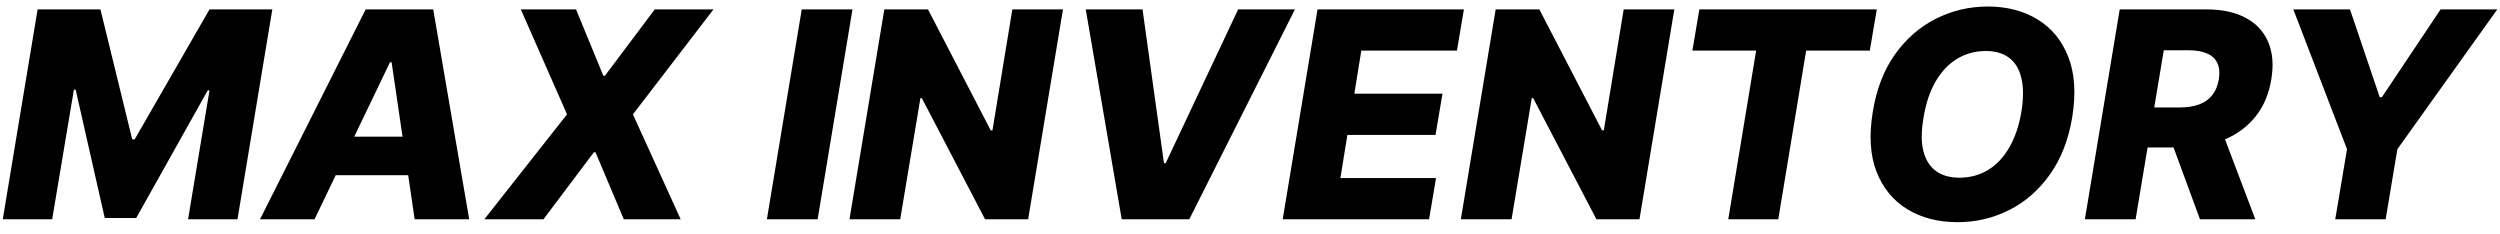 <svg width="171" height="16" viewBox="0 0 171 16" fill="none" xmlns="http://www.w3.org/2000/svg">
<path d="M2.573 0.642H6.87L9.044 9.532H9.212L14.33 0.642H18.627L16.244 15H12.864L14.33 6.181H14.21L9.317 14.909H7.165L5.174 6.132H5.055L3.568 15H0.189L2.573 0.642ZM21.514 15H17.784L25.012 0.642H29.632L32.093 15H28.363L26.786 4.26H26.674L21.514 15ZM21.963 9.349H29.758L29.31 11.985H21.514L21.963 9.349ZM39.401 0.642L41.266 5.178H41.379L44.786 0.642H48.803L43.292 7.821L46.559 15H42.668L40.733 10.415H40.621L37.172 15H33.127L38.785 7.821L35.623 0.642H39.401ZM58.309 0.642L55.926 15H52.455L54.839 0.642H58.309ZM72.707 0.642L70.324 15H67.379L63.054 6.713H62.956L61.574 15H58.104L60.488 0.642H63.474L67.765 8.915H67.884L69.244 0.642H72.707ZM78.149 0.642L79.615 11.158H79.734L84.69 0.642H88.574L81.346 15H76.726L74.265 0.642H78.149ZM87.736 15L90.12 0.642H100.131L99.654 3.461H93.113L92.637 6.405H98.666L98.189 9.23H92.16L91.683 12.182H98.224L97.748 15H87.736ZM114.524 0.642L112.14 15H109.196L104.87 6.713H104.772L103.391 15H99.921L102.304 0.642H105.291L109.581 8.915H109.701L111.061 0.642H114.524ZM115.76 3.461L116.236 0.642H128.372L127.895 3.461H123.541L121.634 15H118.213L120.12 3.461H115.76ZM141.736 8.045C141.474 9.592 140.96 10.899 140.193 11.964C139.432 13.025 138.504 13.829 137.41 14.376C136.321 14.923 135.15 15.196 133.898 15.196C132.575 15.196 131.43 14.902 130.463 14.313C129.495 13.724 128.792 12.866 128.352 11.74C127.918 10.614 127.834 9.247 128.1 7.639C128.352 6.092 128.859 4.783 129.621 3.713C130.388 2.643 131.32 1.832 132.419 1.28C133.522 0.724 134.704 0.446 135.966 0.446C137.279 0.446 138.417 0.743 139.38 1.336C140.348 1.93 141.049 2.792 141.483 3.923C141.918 5.054 142.002 6.428 141.736 8.045ZM138.265 7.639C138.41 6.737 138.41 5.977 138.265 5.36C138.125 4.743 137.849 4.278 137.438 3.965C137.027 3.647 136.492 3.489 135.833 3.489C135.104 3.489 134.445 3.668 133.856 4.028C133.272 4.384 132.783 4.902 132.391 5.585C131.998 6.262 131.724 7.083 131.57 8.045C131.411 8.957 131.407 9.716 131.556 10.324C131.71 10.931 131.998 11.389 132.419 11.698C132.839 12.002 133.374 12.154 134.024 12.154C134.748 12.154 135.4 11.978 135.98 11.628C136.559 11.277 137.043 10.766 137.431 10.093C137.824 9.42 138.102 8.602 138.265 7.639ZM142.605 15L144.989 0.642H150.92C151.995 0.642 152.892 0.836 153.612 1.224C154.331 1.607 154.843 2.159 155.147 2.879C155.451 3.594 155.521 4.442 155.357 5.423C155.198 6.414 154.843 7.258 154.292 7.954C153.745 8.646 153.039 9.174 152.174 9.539C151.315 9.903 150.338 10.085 149.244 10.085H145.493L145.956 7.351H149.062C149.581 7.351 150.029 7.284 150.408 7.148C150.786 7.008 151.088 6.798 151.312 6.517C151.541 6.232 151.693 5.867 151.768 5.423C151.838 4.979 151.805 4.613 151.67 4.323C151.539 4.028 151.308 3.809 150.976 3.664C150.649 3.514 150.228 3.439 149.714 3.439H148.003L146.075 15H142.605ZM151.775 8.438L154.264 15H150.478L148.066 8.438H151.775ZM156.863 0.642H160.74L162.773 6.65H162.92L166.937 0.642H170.814L163.979 10.205L163.179 15H159.73L160.536 10.205L156.863 0.642Z" fill="black"/>
</svg>
